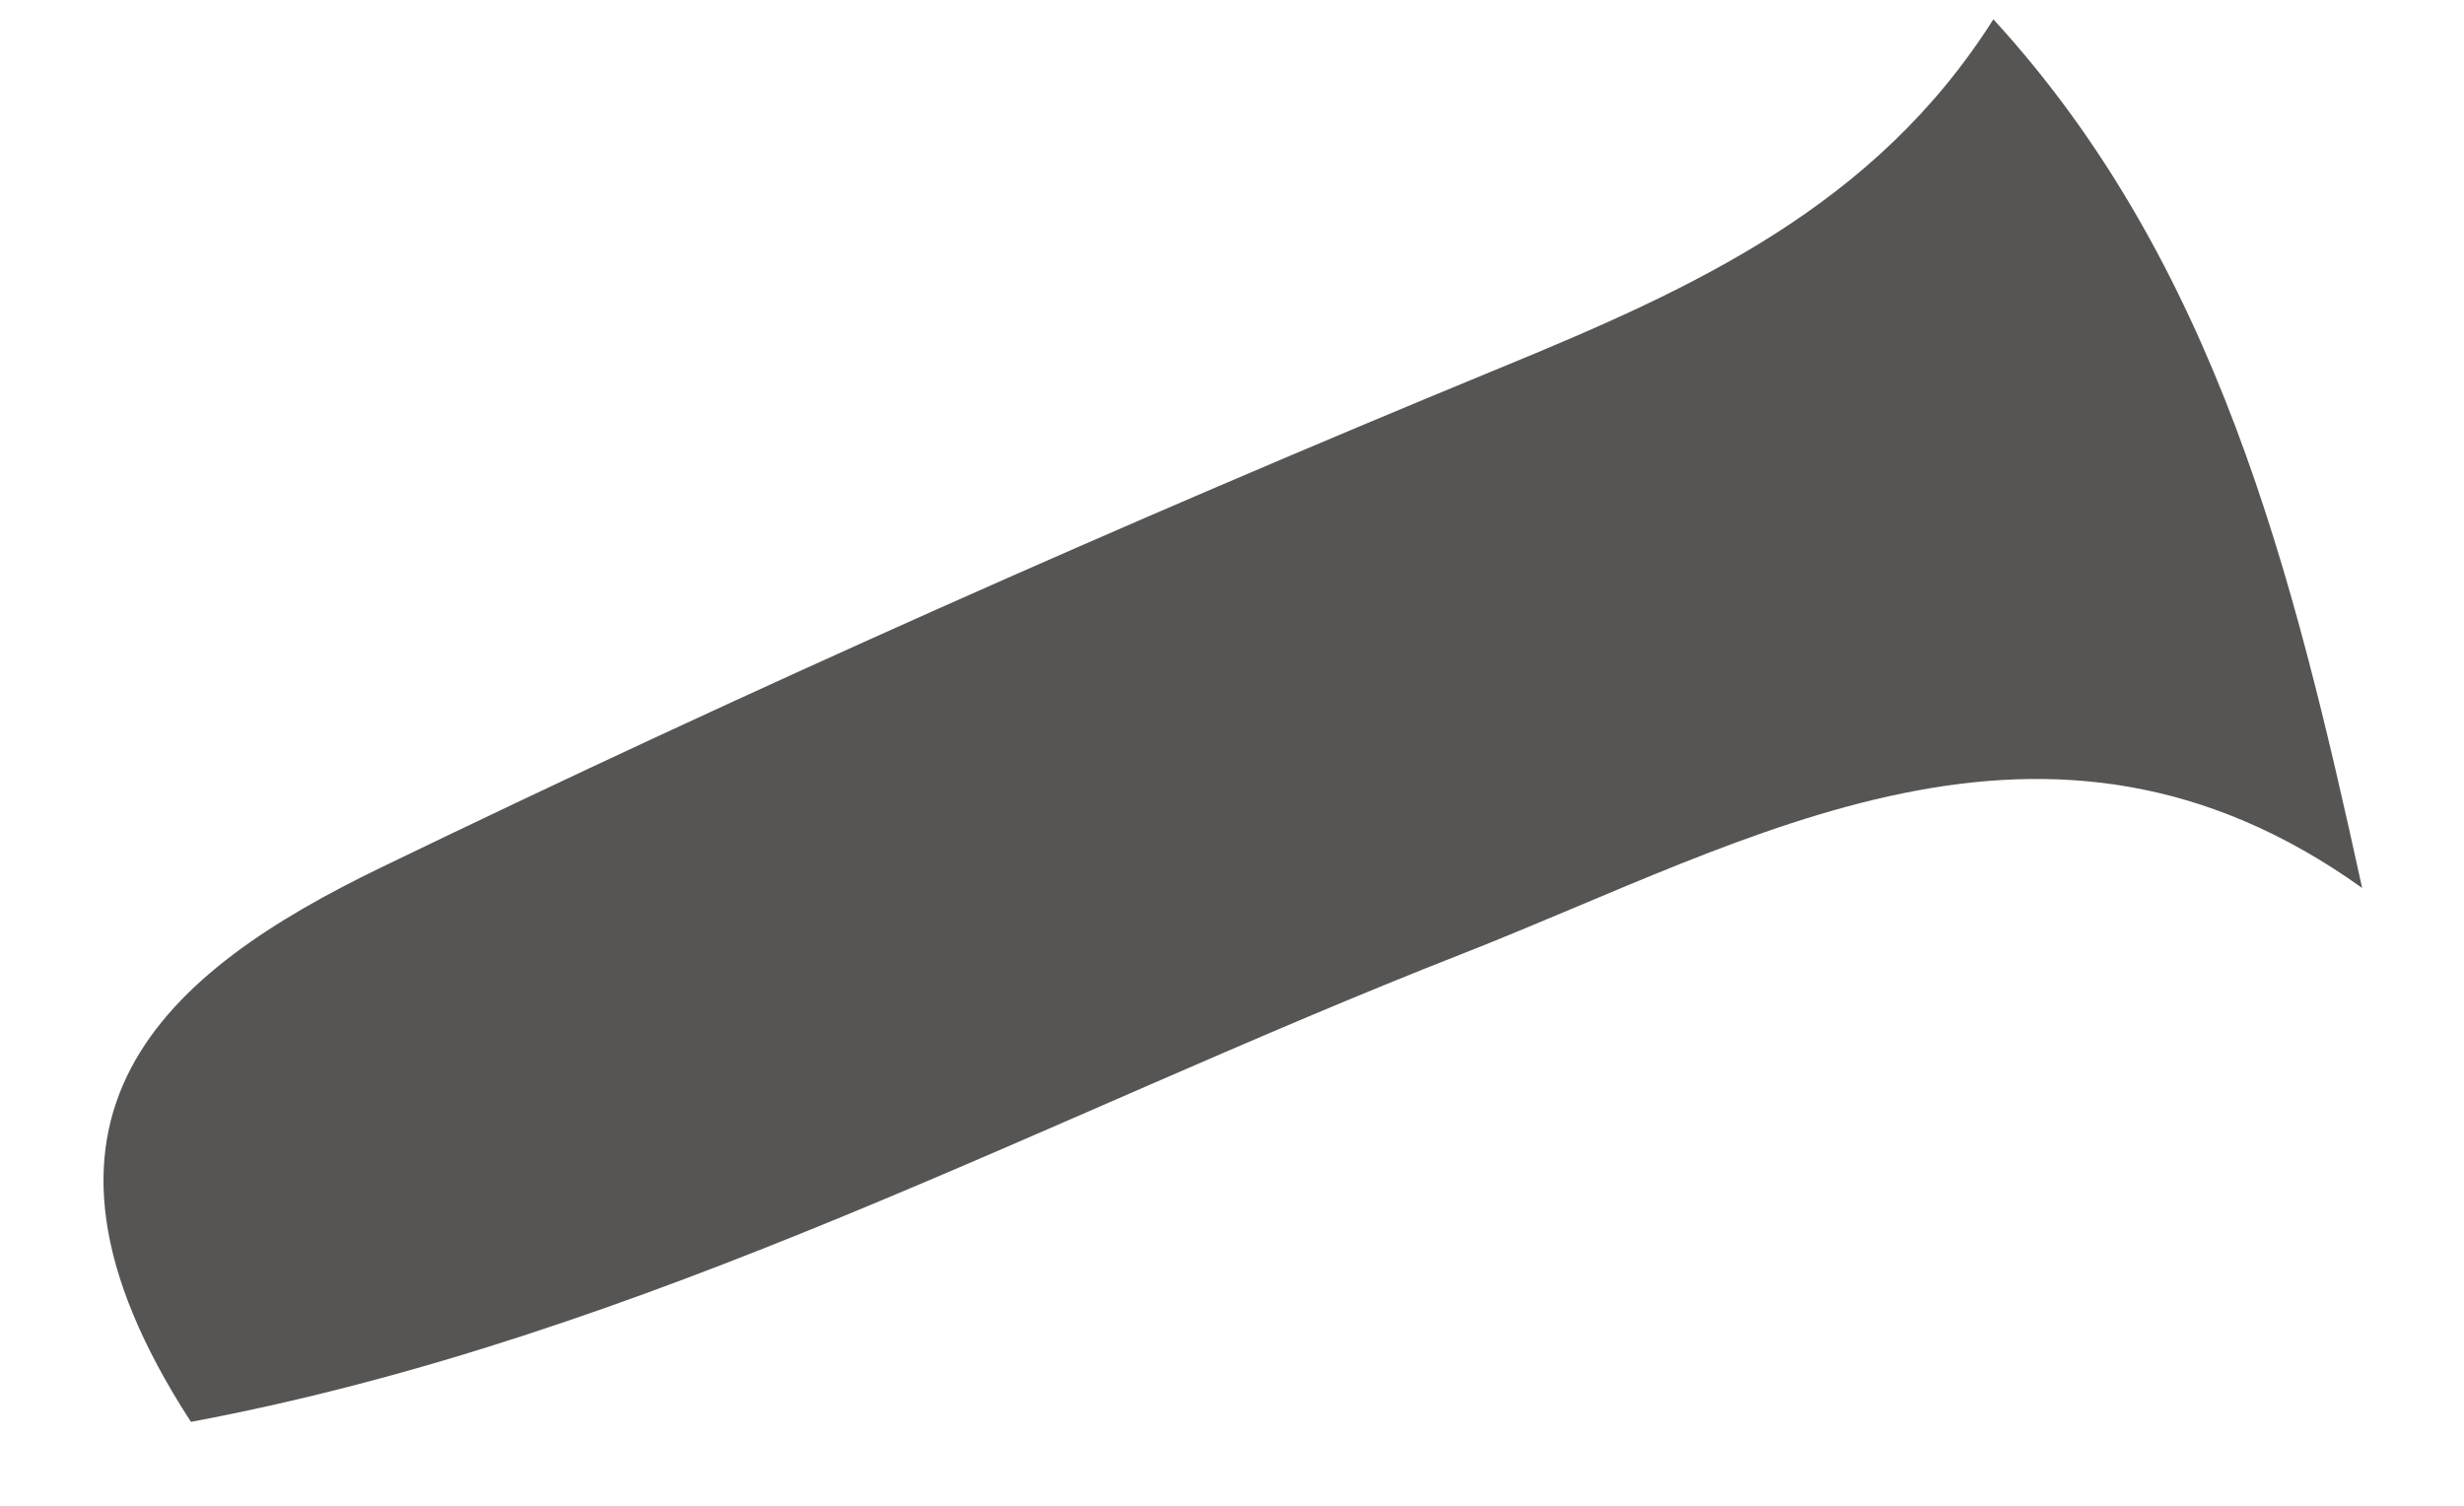 <svg xmlns="http://www.w3.org/2000/svg" width="18" height="11" viewBox="0 0 18 11" fill="none"><path d="M17.256 6.487C14.948 4.835 12.803 6.135 10.689 6.965C7.639 8.16 4.726 9.763 1.395 10.387C-0.063 8.143 1.22 7.094 2.784 6.337C5.471 5.037 8.205 3.822 10.958 2.688C12.366 2.109 13.696 1.51 14.562 0.141C16.192 1.919 16.753 4.191 17.256 6.487Z" fill="#565553"></path></svg>